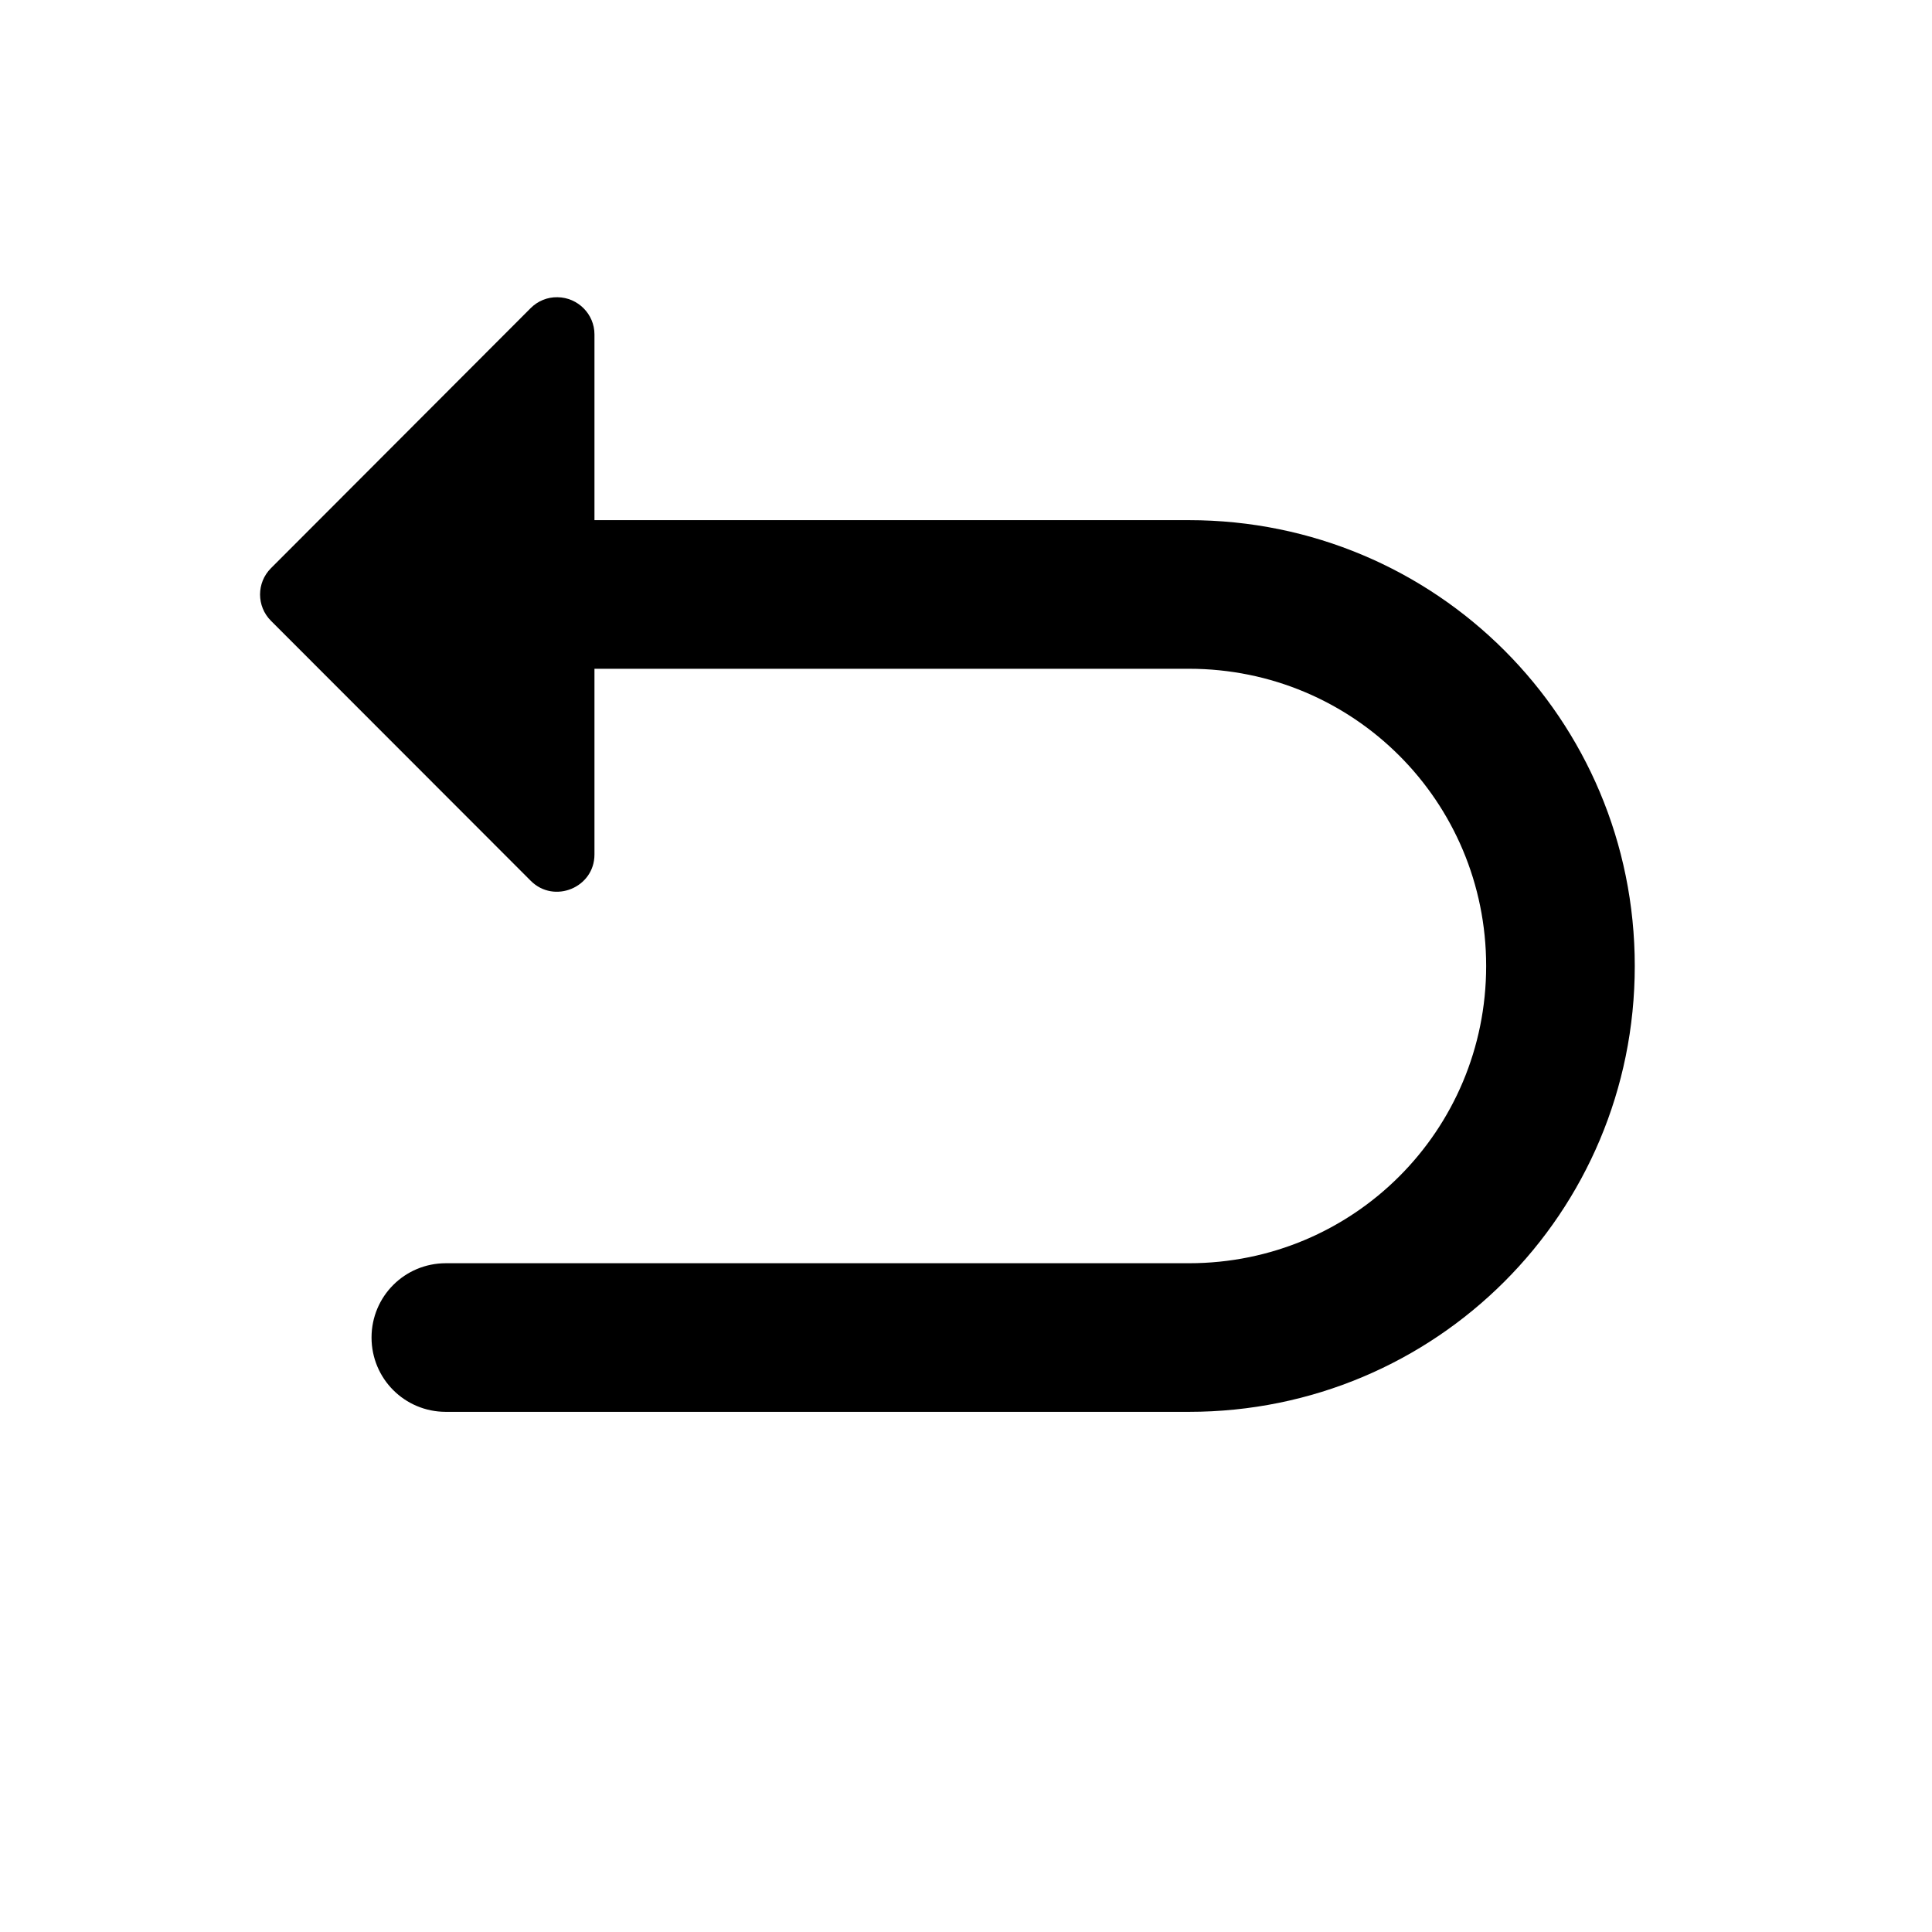 <svg width="26" height="26" viewBox="0 0 26 26" xmlns="http://www.w3.org/2000/svg">
<path d="m 7.504,4 c 0.273,0.004 0.496,0.227 0.496,0.5 v 2.5 h 8 c 3.324,0 6,2.676 6,6 0,3.324 -2.676,6 -6,6 h -10 c -0.554,0 -1,-0.446 -1,-1 0,-0.554 0.446,-1 1,-1 h 10 c 2.216,0 4,-1.784 4,-4 0,-2.216 -1.784,-4 -4,-4 h -8 v 2.5 c -1.7e-4,0.445 -0.543,0.668 -0.857,0.354 L 3.646,8.354 c -0.195,-0.195 -0.195,-0.512 0,-0.707 L 7.142,4.146 c 0.096,-0.096 0.226,-0.149 0.361,-0.146 z" transform="" style="opacity: 1; fill: #000000; fill-opacity: 1; stroke: none; stroke-width: 1; stroke-linecap: round; stroke-linejoin: round; stroke-miterlimit: 4; stroke-dasharray: none; stroke-dashoffset: 0; stroke-opacity: 1;" />
</svg>